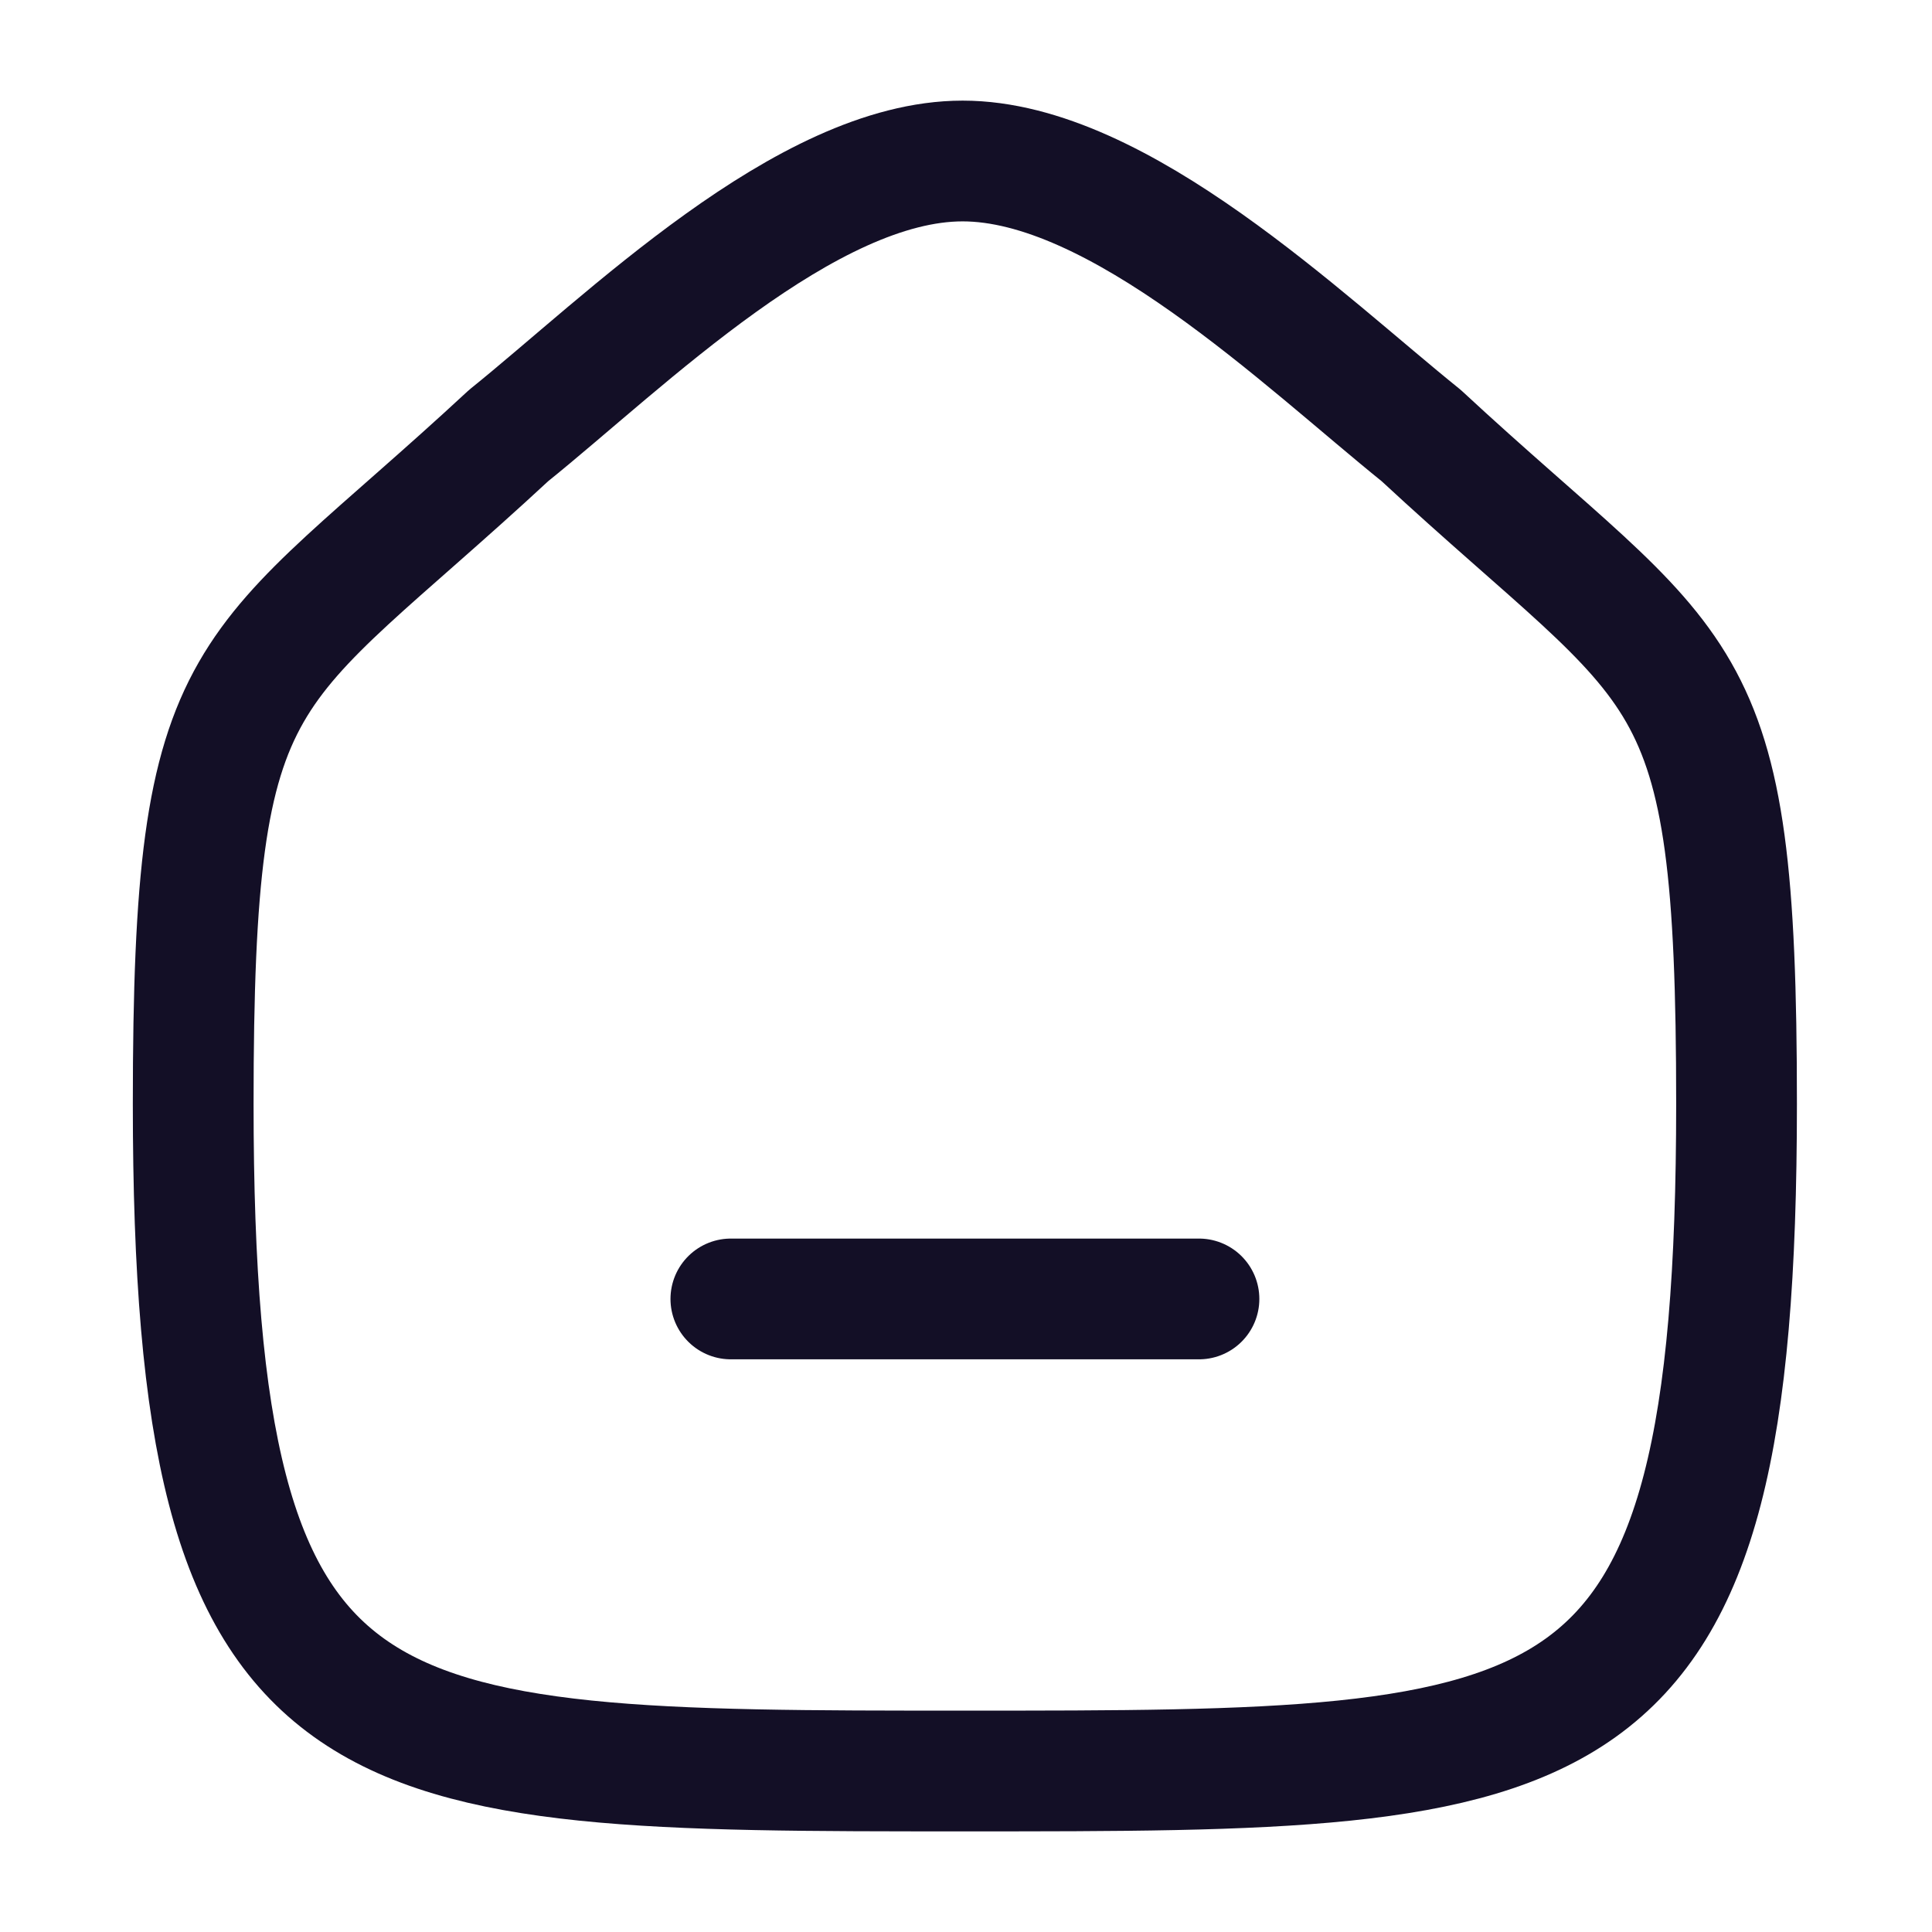 <?xml version="1.0" encoding="utf-8"?>
<svg width="800px" height="800px" viewBox="0 0 24 24" fill="none" xmlns="http://www.w3.org/2000/svg">
<g id="Iconly/Curved/Home">
<g id="Home">
<path id="Stroke 1" d="M9.079 16.136H14.894" stroke="#130F26" stroke-width="1.5" stroke-linecap="round" stroke-linejoin="round"/>
<path id="Stroke 2" fill-rule="evenodd" clip-rule="evenodd" d="M2.4 13.713C2.4 8.082 3.014 8.475 6.319 5.41C7.765 4.246 10.015 2 11.958 2C13.9 2 16.195 4.235 17.654 5.41C20.959 8.475 21.572 8.082 21.572 13.713C21.572 22 19.613 22 11.986 22C4.359 22 2.4 22 2.4 13.713Z" stroke="#130F26" stroke-width="1.5" stroke-linecap="round" stroke-linejoin="round"/>
</g>
</g>
</svg>